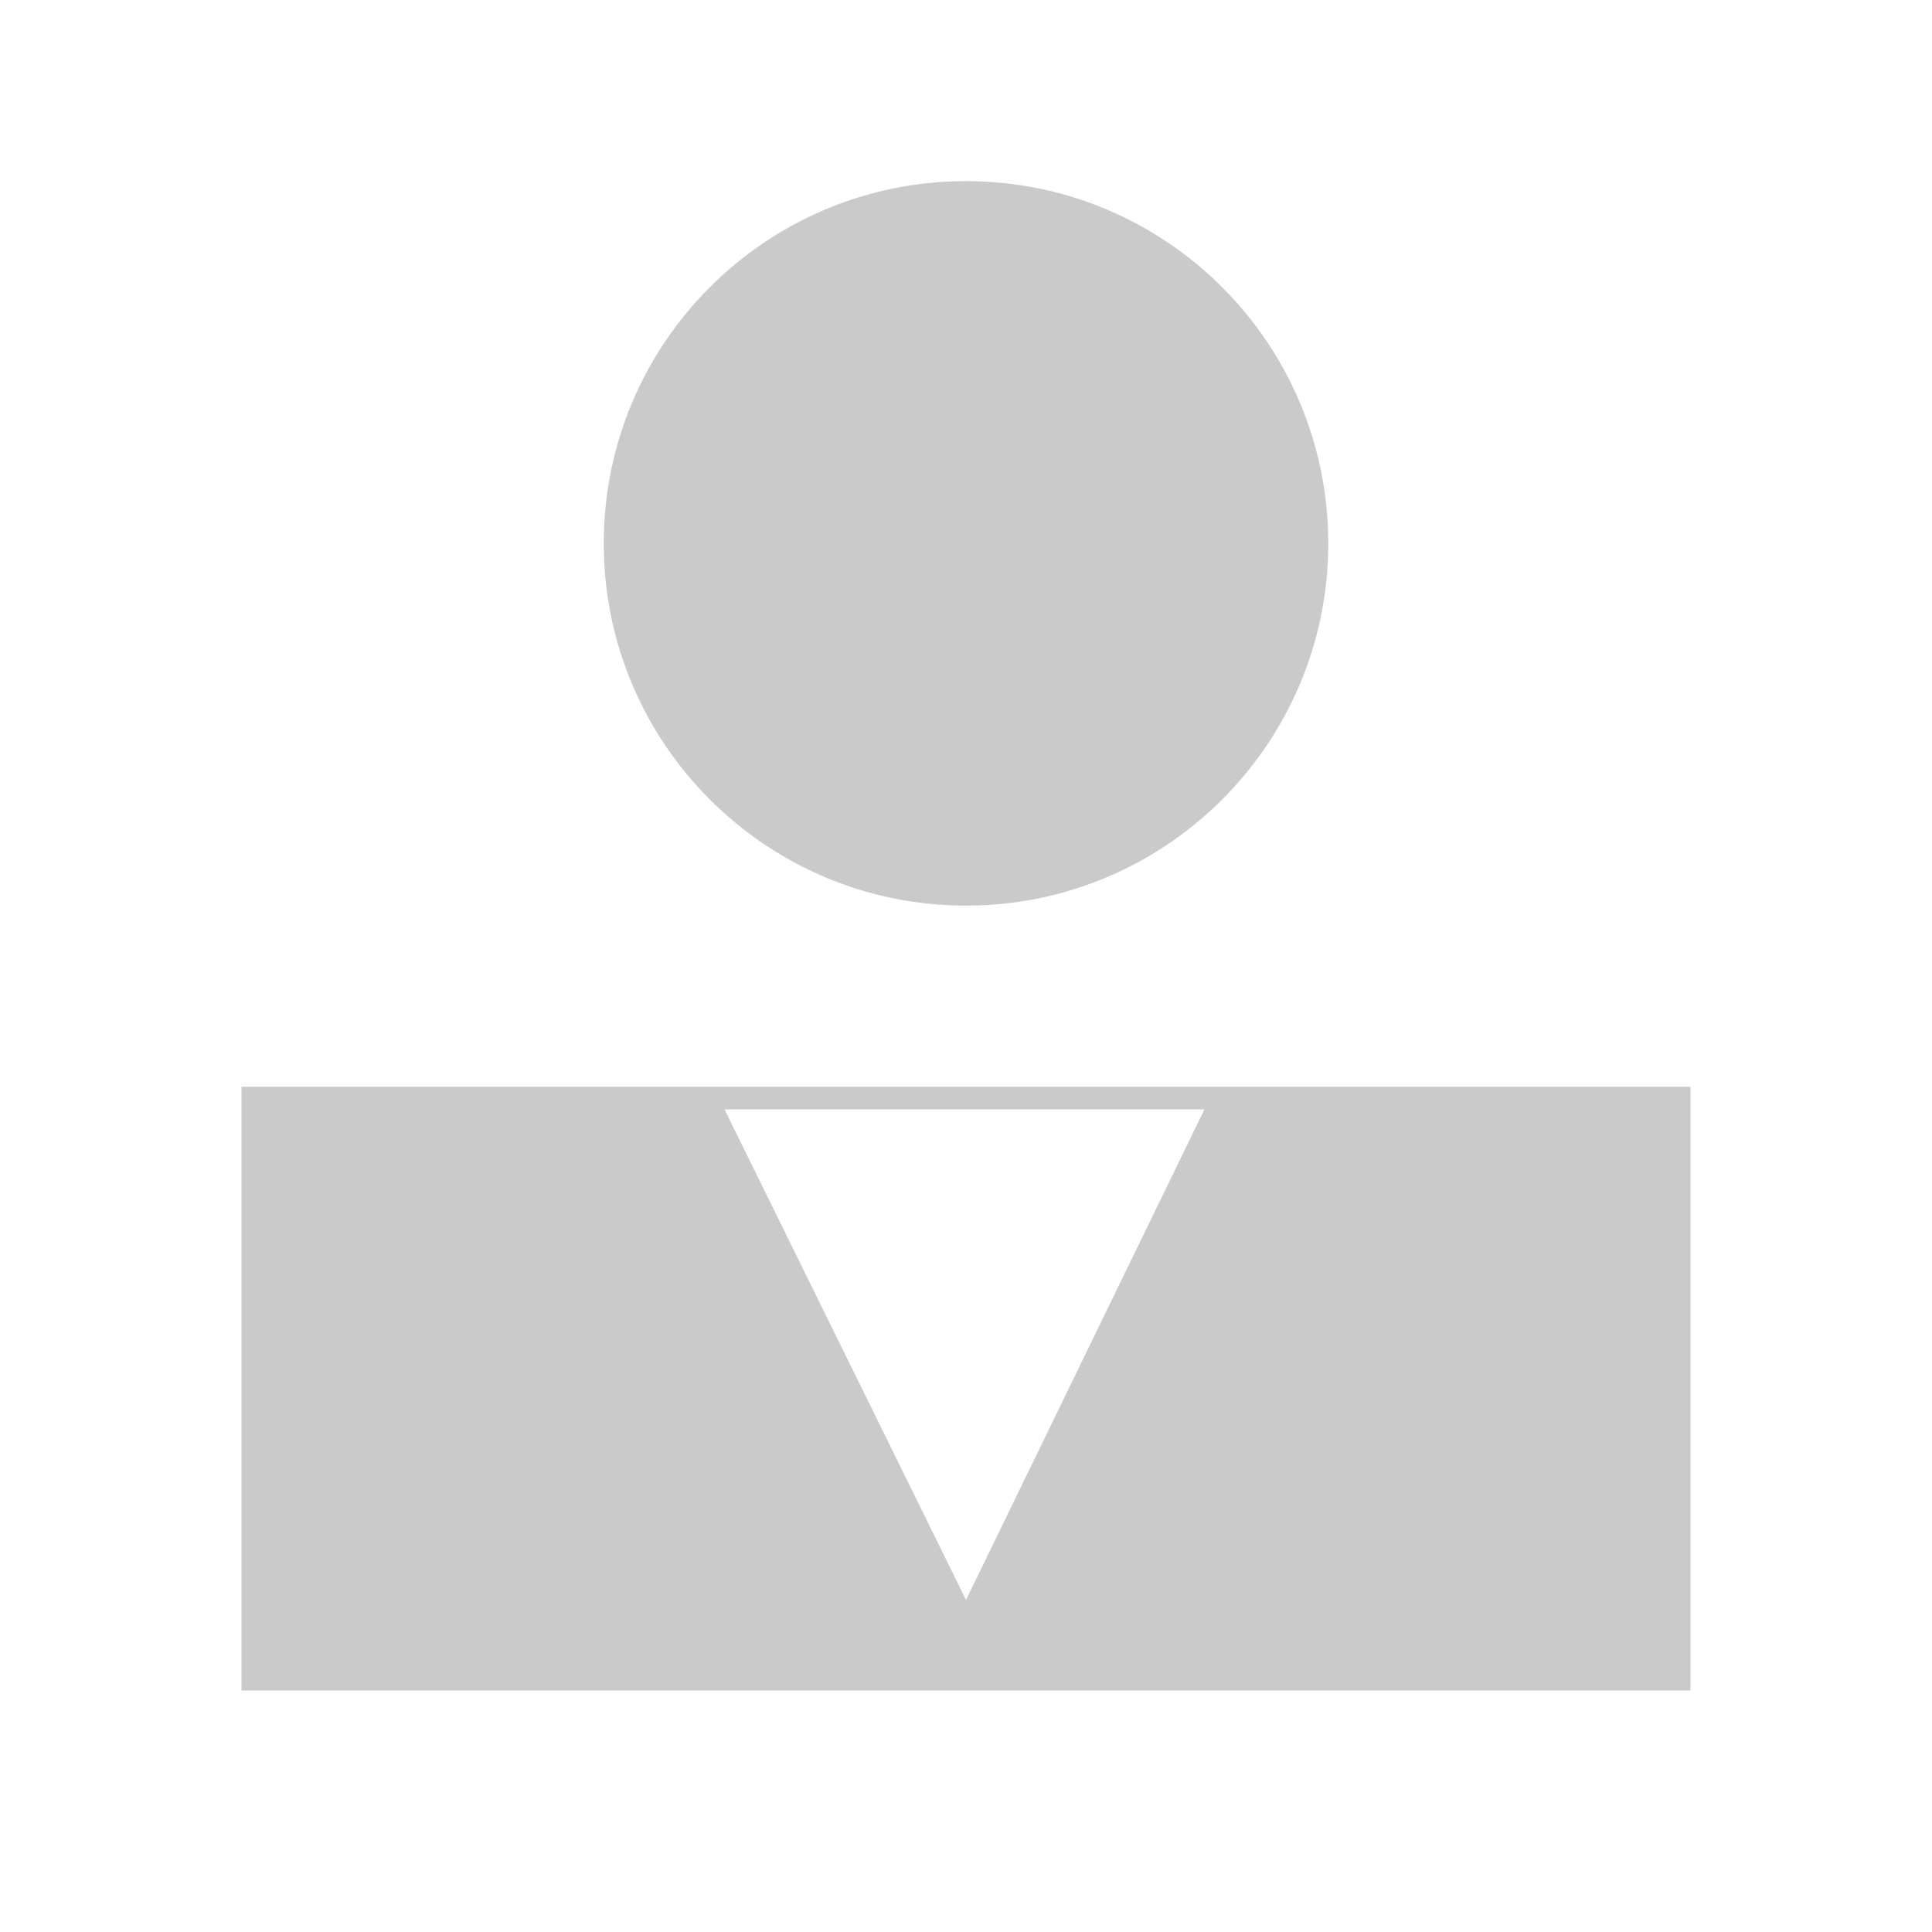 <svg width="32" height="32" viewBox="0 0 32 32" fill="none" xmlns="http://www.w3.org/2000/svg">
<path d="M16 15C19.314 15 22 12.314 22 9C22 5.686 19.314 3 16 3C12.686 3 10 5.686 10 9C10 12.314 12.686 15 16 15Z" fill="#CACACA"/>
<path d="M4 18V28H28V18H4ZM16 26.5L12 18.375H19.949L16 26.5Z" fill="#CACACA"/>
</svg>
